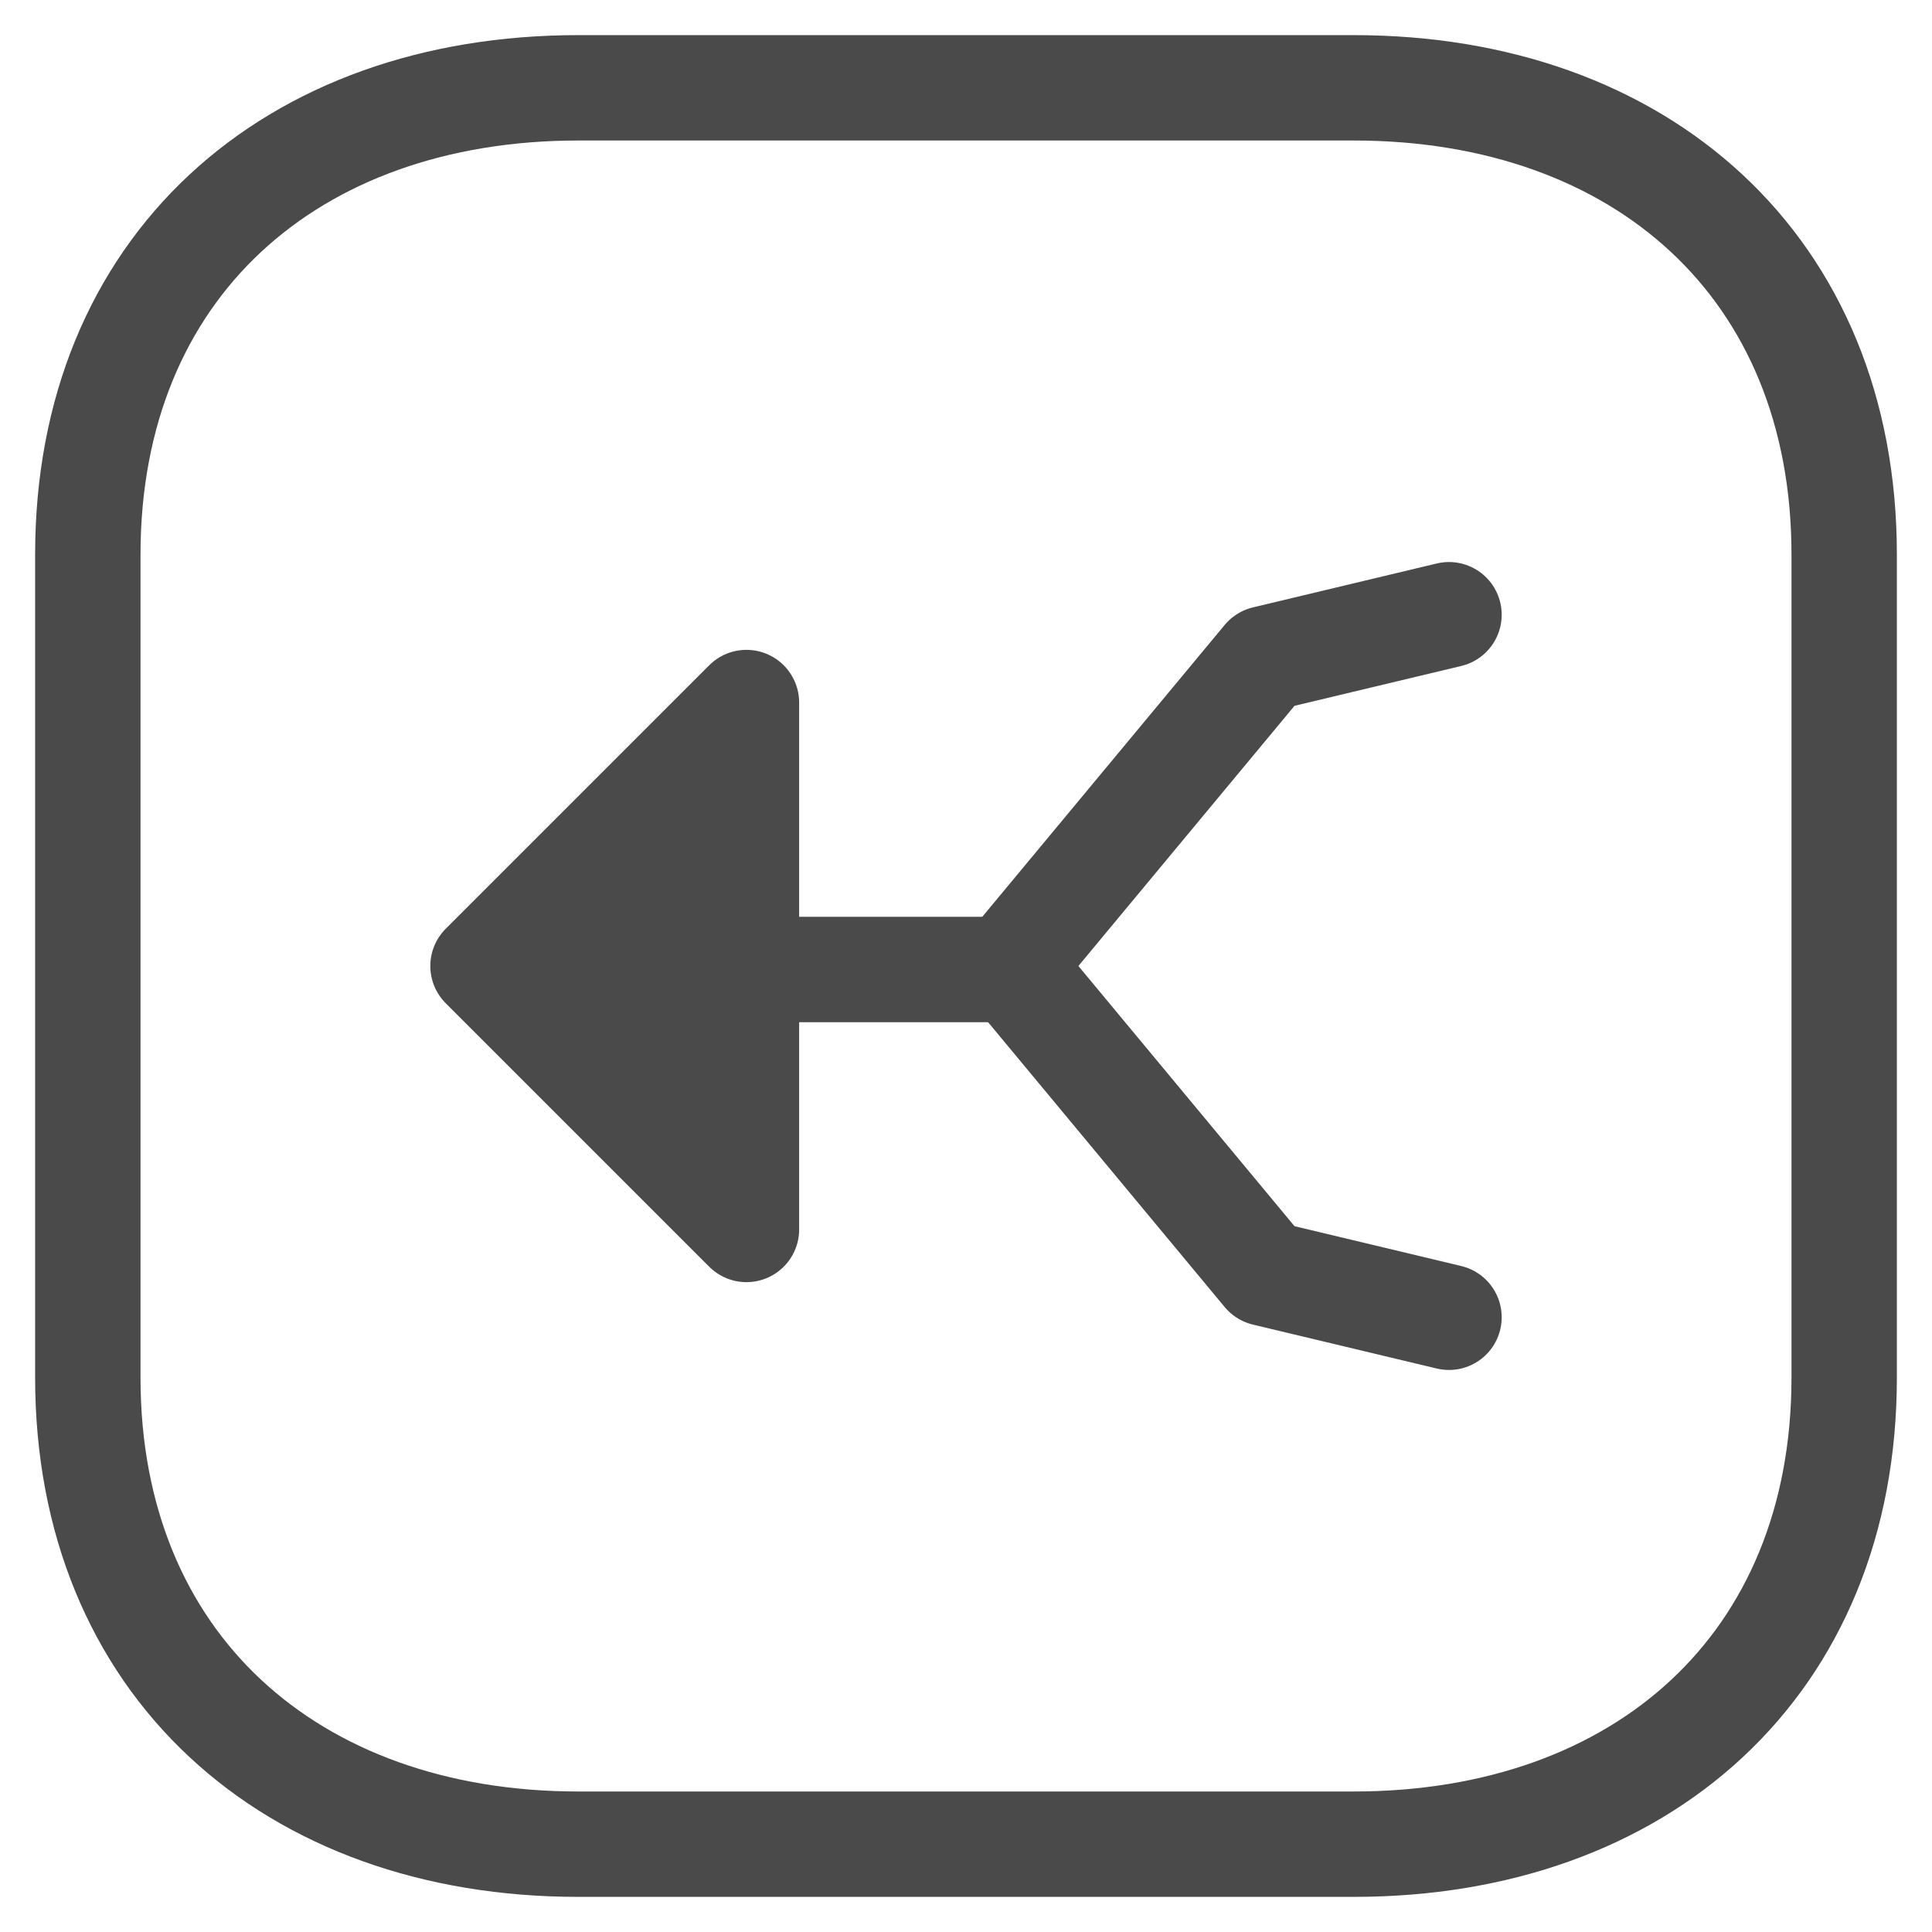 <svg width="22" height="22" viewBox="0 0 22 22" fill="none" xmlns="http://www.w3.org/2000/svg">
<path fill-rule="evenodd" clip-rule="evenodd" d="M1 6.315V15.687C1 18.951 3.312 21 6.585 21H15.415C18.688 21 21 18.962 21 15.687V6.315C21 3.039 18.688 1 15.415 1H6.585C3.312 1 1 3.039 1 6.315Z" stroke="#4A4A4A" stroke-width="1.2" stroke-linecap="round" stroke-linejoin="round"/>
<path d="M7.5 11.04H11.5" stroke="#4A4A4A" stroke-width="1.2" stroke-linecap="round" stroke-linejoin="round"/>
<path d="M8.5 8L5.5 11L7 12.5L8.5 14V8Z" fill="#4A4A4A" stroke="#4A4A4A" stroke-width="1.2" stroke-linecap="round" stroke-linejoin="round"/>
<path d="M16.5 7L14.407 7.5L11.5 11L14.407 14.5L16.5 15" stroke="#4A4A4A" stroke-width="1.2" stroke-linecap="round" stroke-linejoin="round"/>
</svg>
